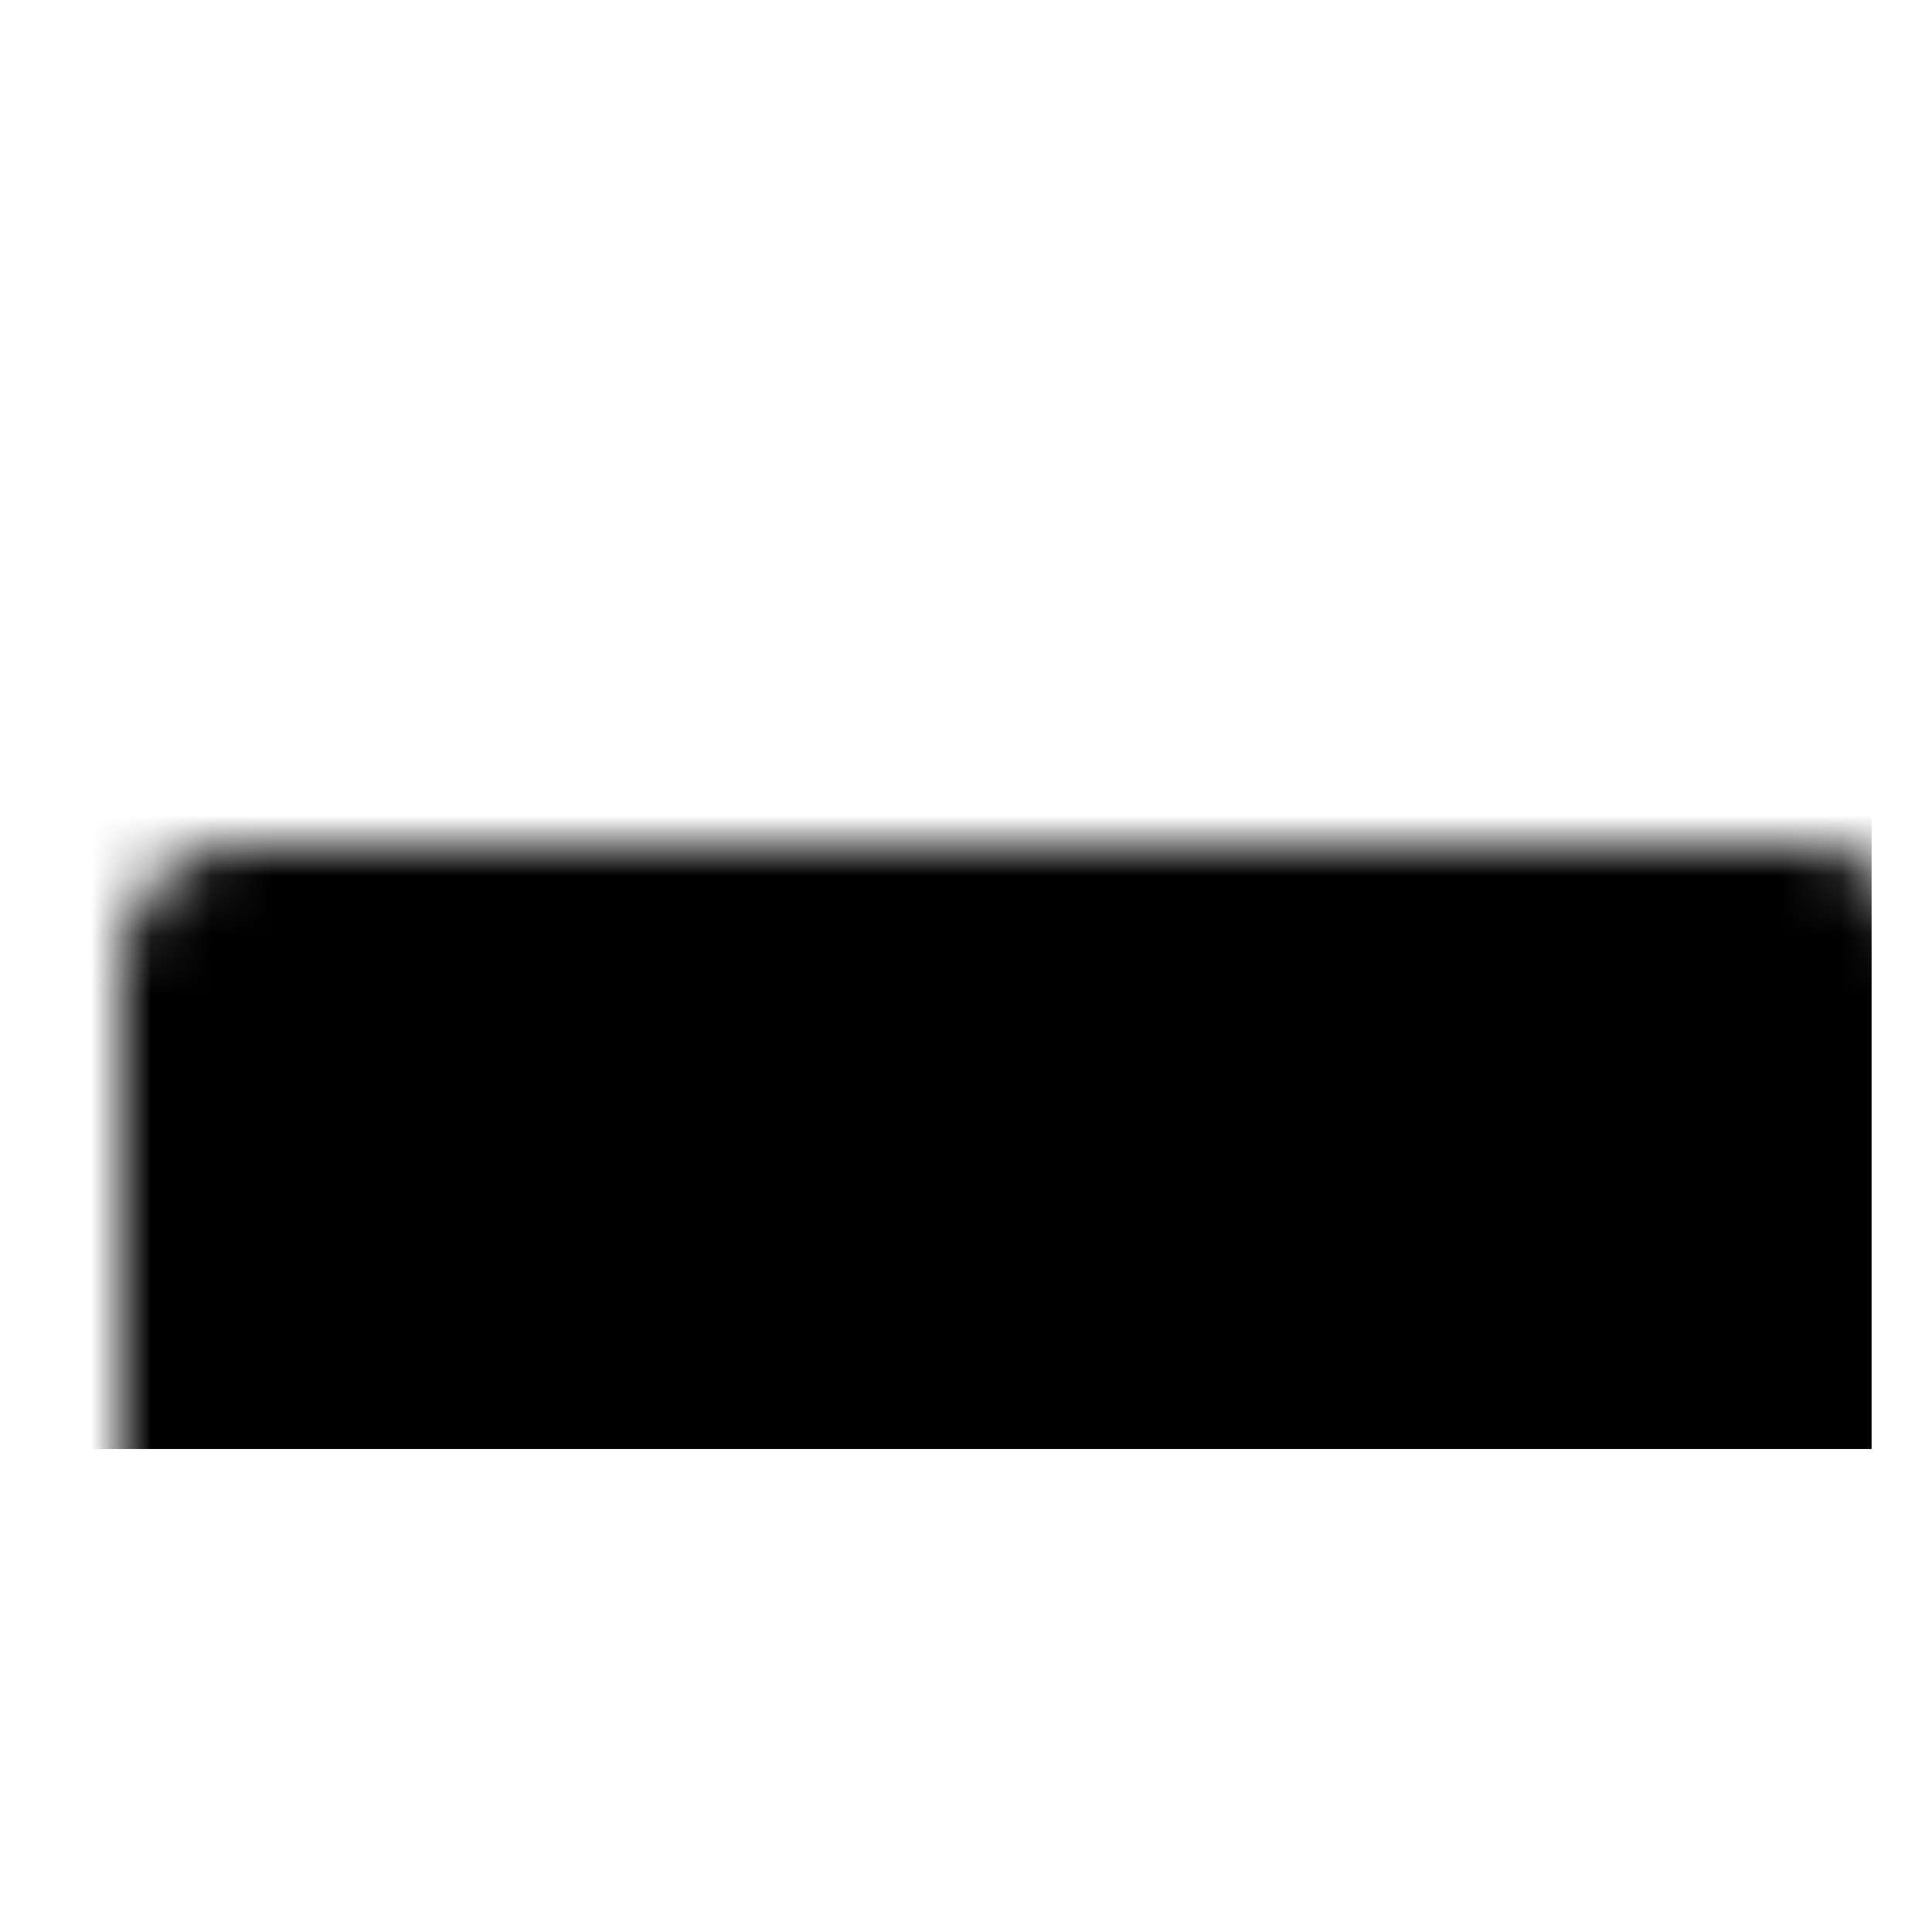 <svg xmlns="http://www.w3.org/2000/svg" width="32" height="32" viewBox="0 0 32 32">
  <defs>
    <mask id="squareHollowNone">
      <rect
        x="1"
        y="7"
        width="30"
        height="17"
        rx="2"
        fill="white"
      />
      <rect
        x="5"
        y="11"
        width="22"
        height="9"
        fill="black"
      />
    </mask>
  </defs>
  <rect
    x="1"
    y="7"
    width="30"
    height="17"
    fill="currentColor"
    mask="url(#squareHollowNone)"
  />
</svg>